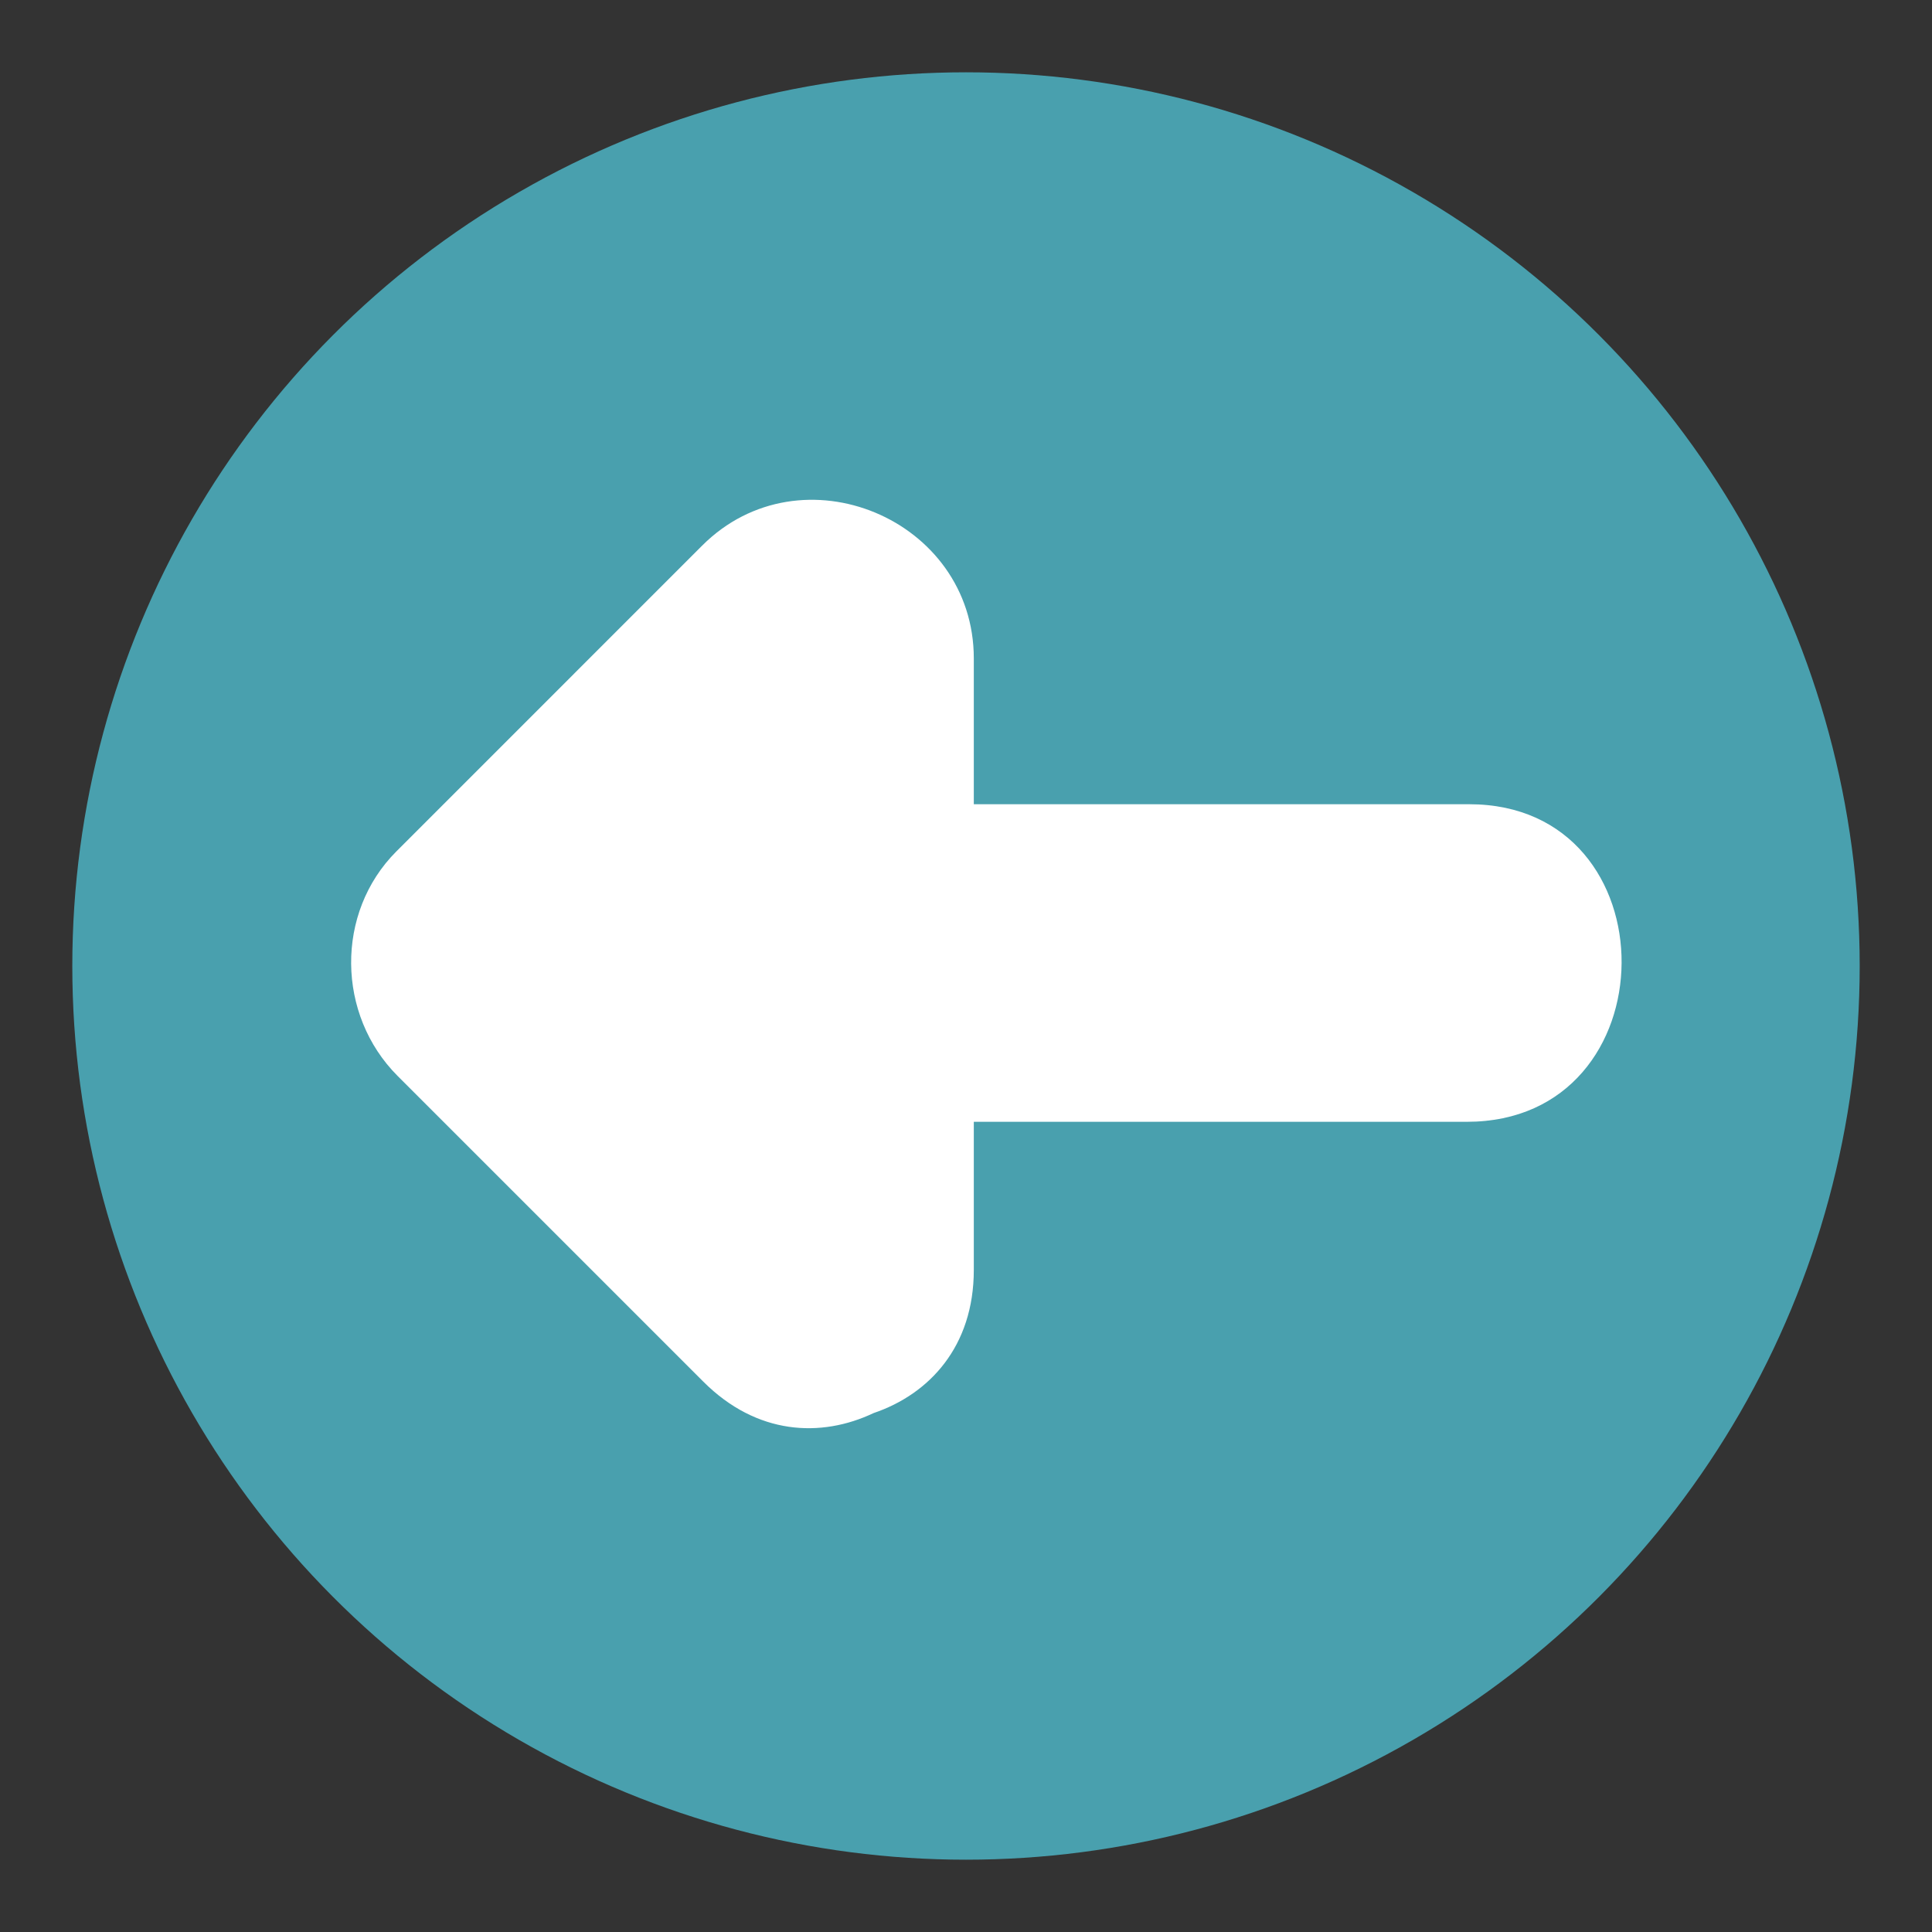 <?xml version="1.0" encoding="utf-8"?>
<!-- Generator: Adobe Illustrator 16.0.0, SVG Export Plug-In . SVG Version: 6.00 Build 0)  -->
<!DOCTYPE svg PUBLIC "-//W3C//DTD SVG 1.1//EN" "http://www.w3.org/Graphics/SVG/1.1/DTD/svg11.dtd">
<svg version="1.1" id="Layer_1" xmlns="http://www.w3.org/2000/svg" xmlns:xlink="http://www.w3.org/1999/xlink" x="0px" y="0px"
	 width="136.914px" height="136.914px" viewBox="0 0 136.914 136.914" enable-background="new 0 0 136.914 136.914"
	 xml:space="preserve">
<rect x="0" y="0" width="136.914" height="136.914" fill="#333333" stroke="none"/>
<g>
	<g>
		<g>
			<circle fill="#49A0AE" cx="68.457" cy="68.457" r="63.333"/>
		</g>
	</g>
	<g>
		<g>
			<path fill="#FFFFFF" d="M104.114,56.993c-11.701,0-23.403,0-35.104,0c0-3.444,0-6.889,0-10.333
				c0-9.893-12.24-15.006-19.251-7.995c-7.223,7.223-14.445,14.446-21.668,21.669c-4.349,4.35-4.231,11.595,0.085,15.913
				c7.223,7.222,14.445,14.444,21.668,21.667c3.79,3.79,8.342,3.99,12.06,2.227c3.949-1.338,7.106-4.715,7.106-10.145
				c0-3.499,0-6.999,0-10.498c11.647,0,23.294,0,34.942,0C118.481,79.498,118.609,56.993,104.114,56.993z"/>
		</g>
	</g>
</g>
</svg>
